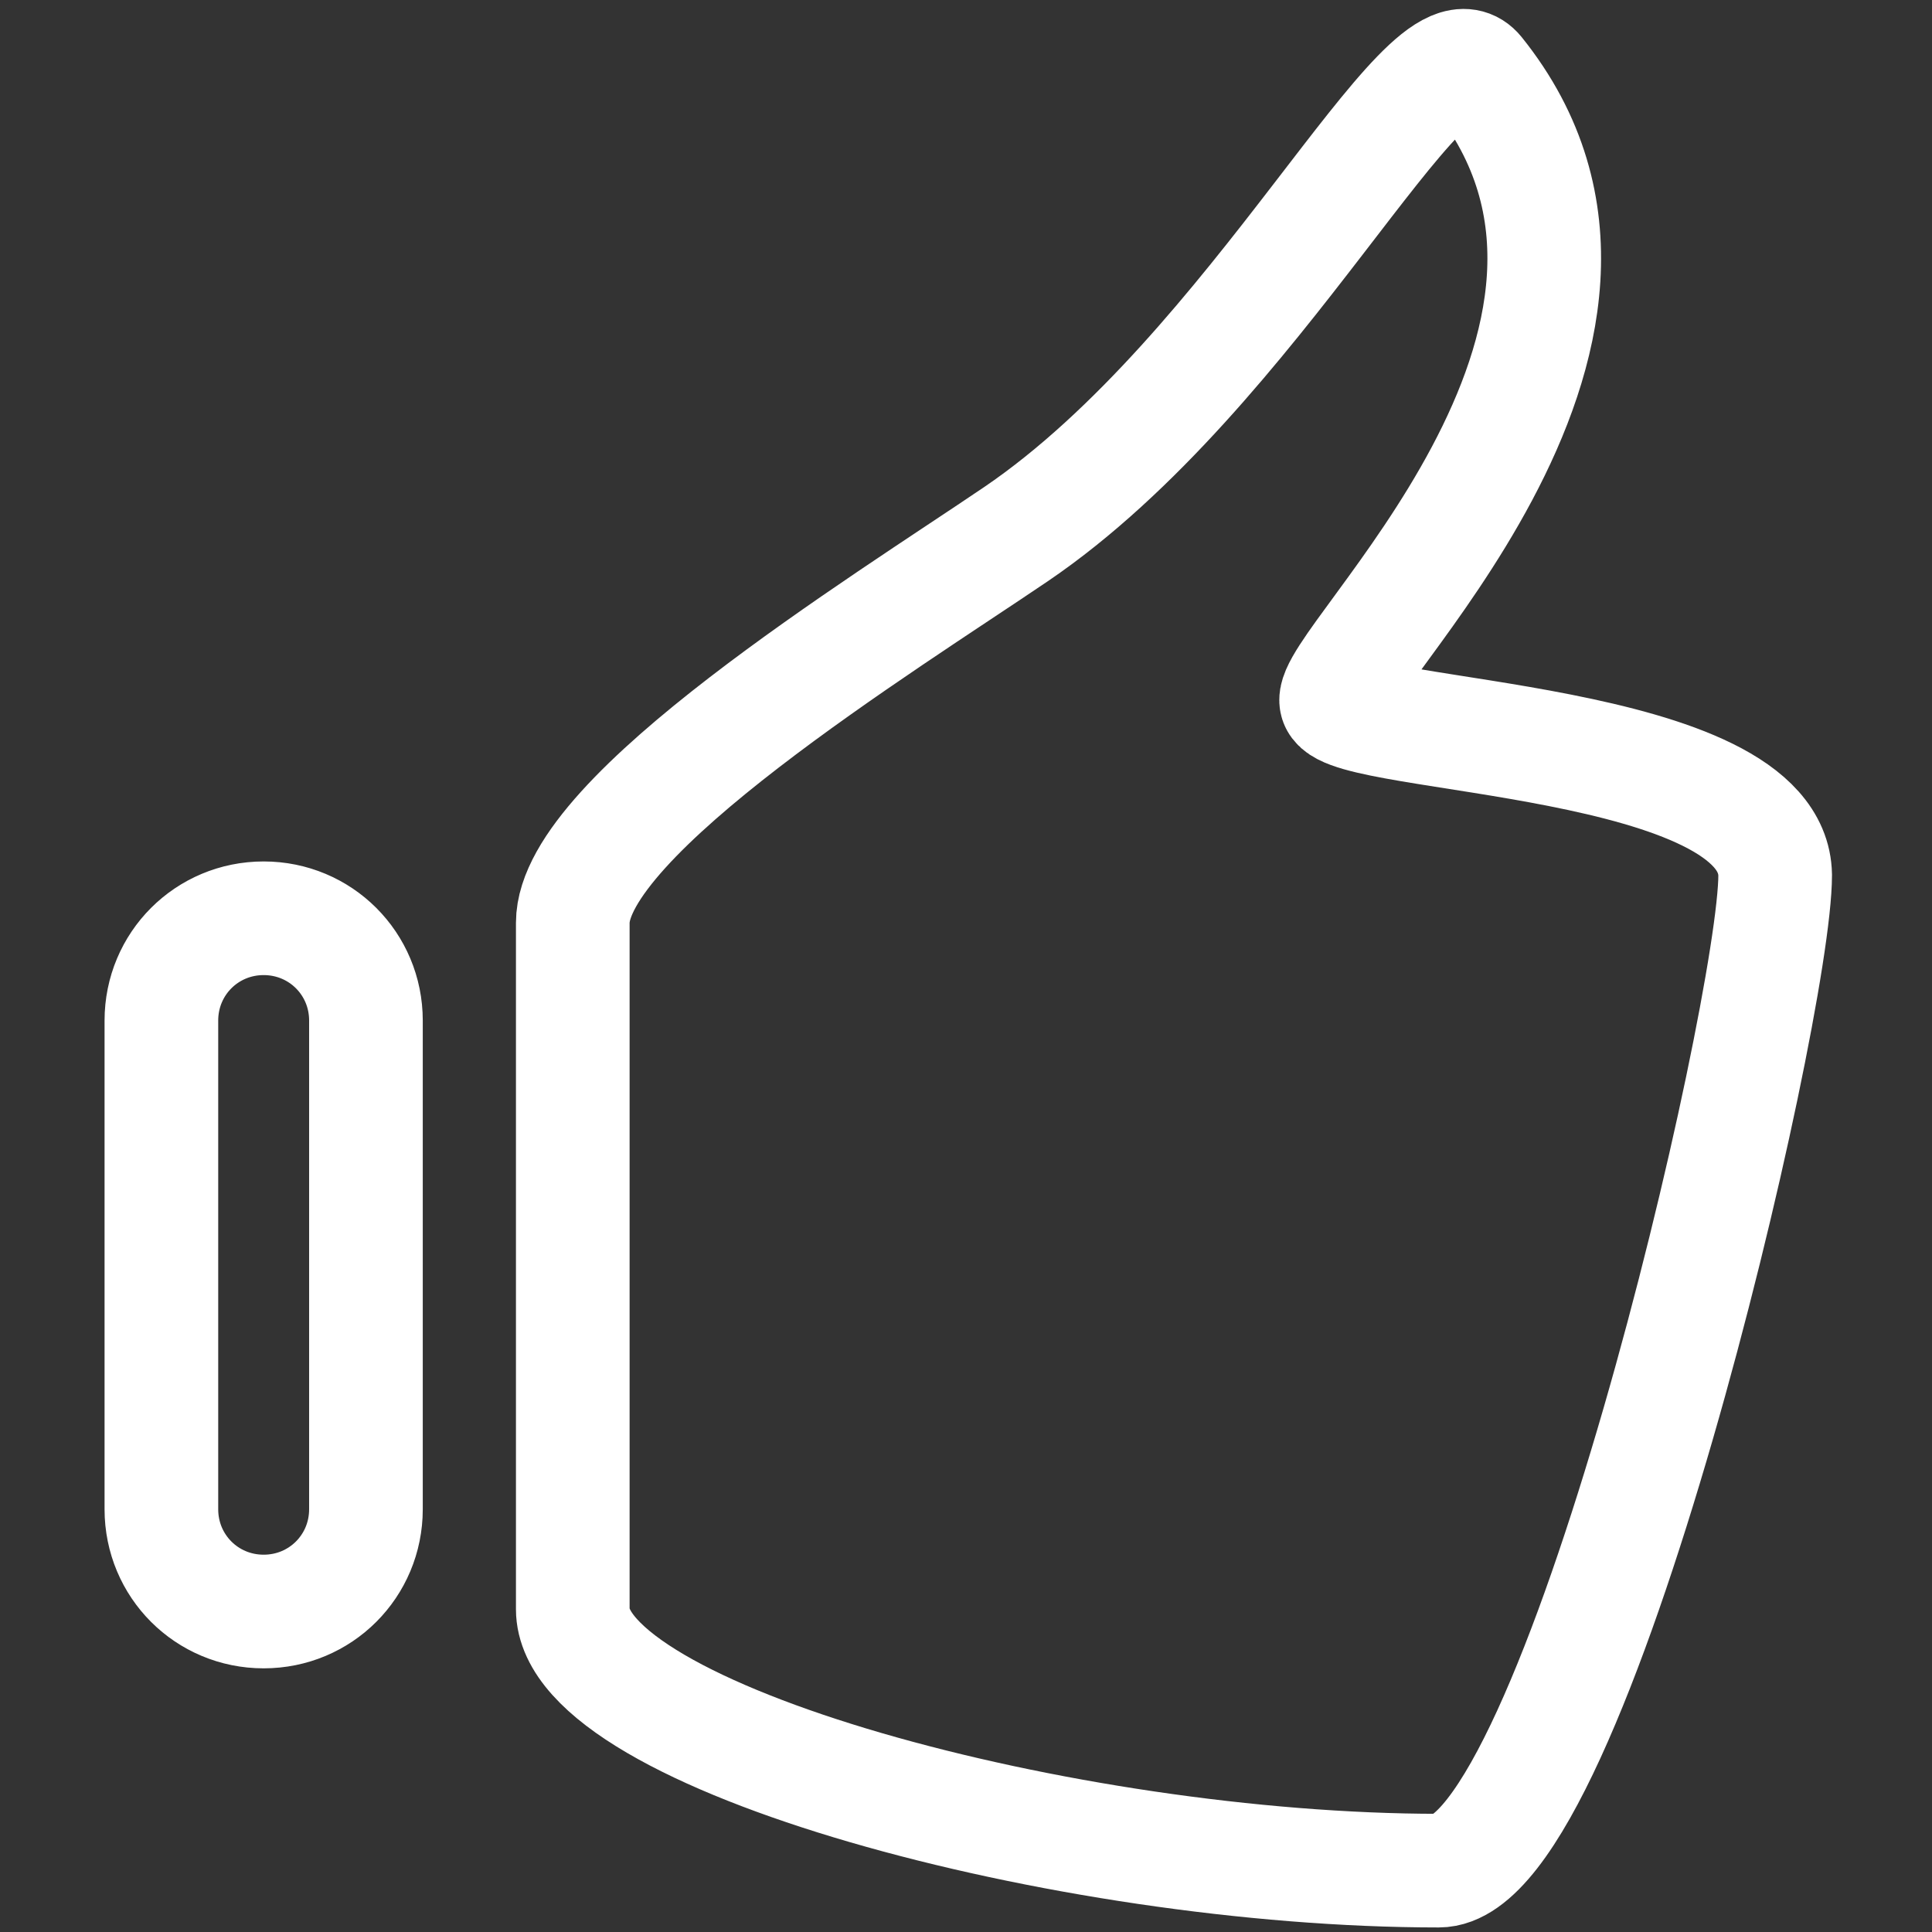 <svg xmlns="http://www.w3.org/2000/svg" version="1.2" baseProfile="tiny" x="0" y="0" width="30" height="30" viewBox="0 0 85 85" xml:space="preserve"><rect x="0" y="0" width="85" height="85" fill="#333333" stroke="none"/><path fill="none" stroke="#FFFFFF" stroke-width="5" stroke-linecap="round" stroke-linejoin="round" stroke-miterlimit="10" d="M58.8 30.9c-0.6-1.6 15.6-16 6.2-27.7 -2.2-2.7-9.7 13.1-20.3 20.3 -5.9 4-19.5 12.4-19.5 17.1v30.2c0 5.6 21.7 11.5 38.1 11.5 6 0 14.8-37.8 14.8-43.8C78 32.4 59.4 32.5 58.8 30.9zM11.6 70.9L11.6 70.9c2.5 0 4.5-2 4.5-4.5V44.9c0-2.5-2-4.5-4.5-4.5h0c-2.5 0-4.5 2-4.5 4.5v21.5C7.1 68.9 9.1 70.9 11.6 70.9z"/></svg>